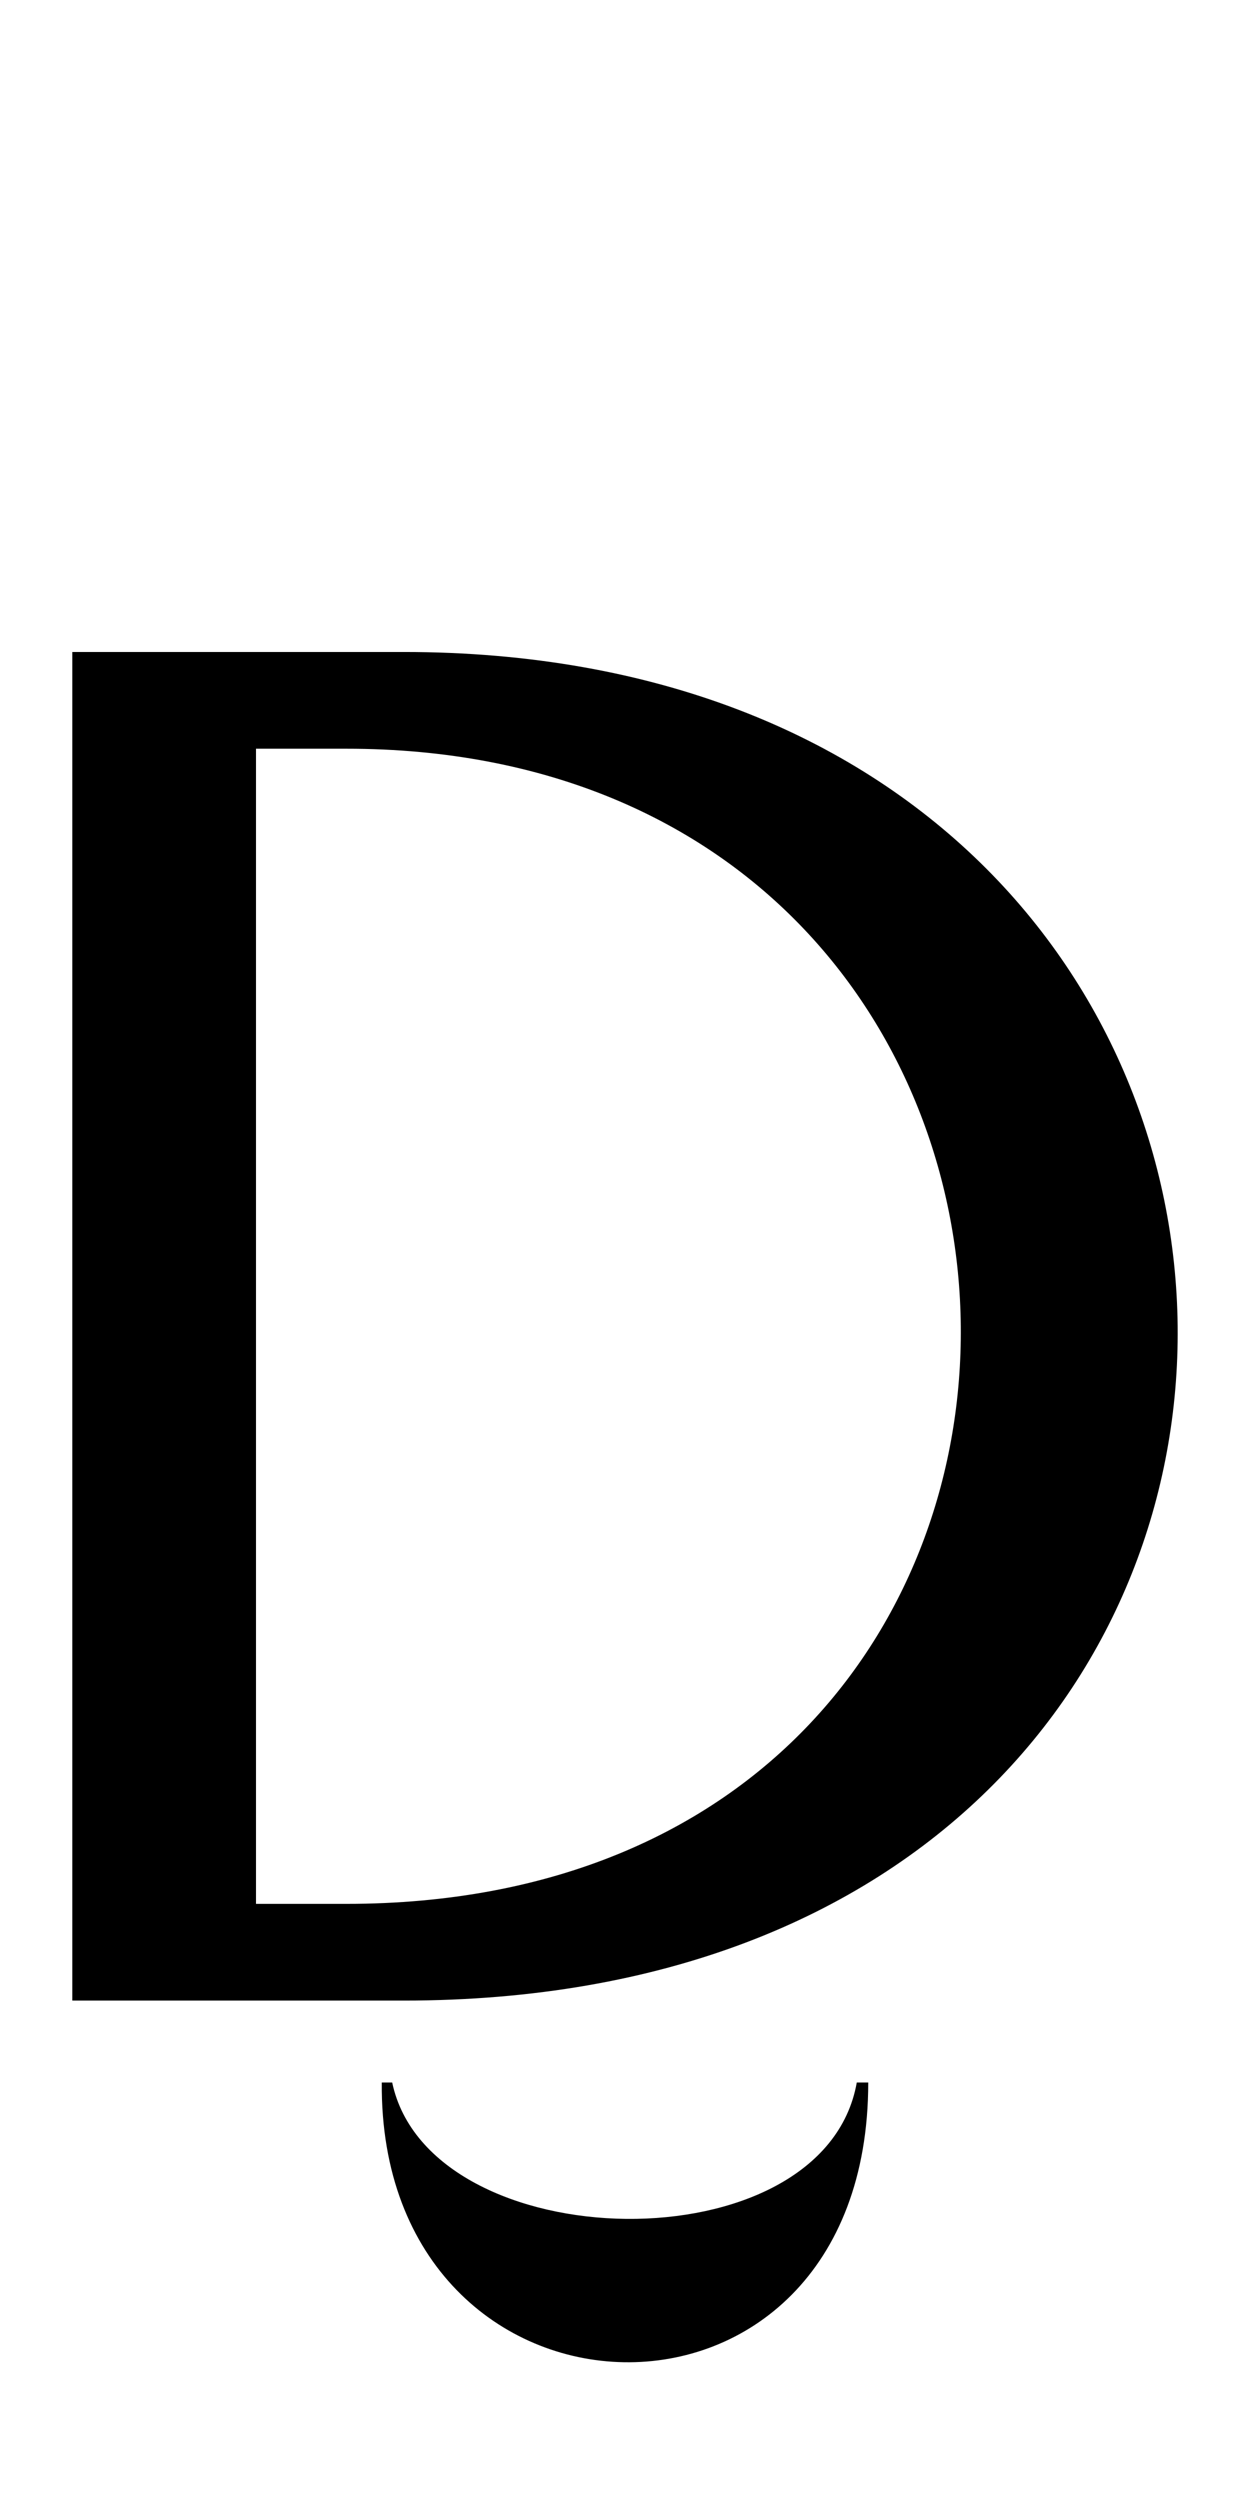 <?xml version="1.0" encoding="UTF-8" standalone="no"?>
<!-- Created with Inkscape (http://www.inkscape.org/) -->

<svg
   width="500"
   height="1000"
   viewBox="0 0 132.292 264.583"
   version="1.1"
   id="svg5"
   inkscape:version="1.3 (0e150ed6c4, 2023-07-21)"
   sodipodi:docname="S.svg"
   xmlns:inkscape="http://www.inkscape.org/namespaces/inkscape"
   xmlns:sodipodi="http://sodipodi.sourceforge.net/DTD/sodipodi-0.dtd"
   xmlns="http://www.w3.org/2000/svg"
   xmlns:svg="http://www.w3.org/2000/svg">
  <sodipodi:namedview
     id="namedview7"
     pagecolor="#ffffff"
     bordercolor="#000000"
     borderopacity="0.25"
     inkscape:showpageshadow="2"
     inkscape:pageopacity="0.0"
     inkscape:pagecheckerboard="0"
     inkscape:deskcolor="#d1d1d1"
     inkscape:document-units="mm"
     showgrid="false"
     inkscape:zoom="0.70710678"
     inkscape:cx="2.1213203"
     inkscape:cy="490.73211"
     inkscape:window-width="1920"
     inkscape:window-height="995"
     inkscape:window-x="-9"
     inkscape:window-y="-9"
     inkscape:window-maximized="1"
     inkscape:current-layer="layer1"
     showguides="true">
    <sodipodi:guide
       position="0,238.125"
       orientation="0,1"
       id="guide740"
       inkscape:locked="false"
       inkscape:label=""
       inkscape:color="rgb(0,134,229)" />
    <sodipodi:guide
       position="0,52.917"
       orientation="0,1"
       id="guide956"
       inkscape:locked="false"
       inkscape:label=""
       inkscape:color="rgb(0,134,229)" />
    <sodipodi:guide
       position="13.229,264.583"
       orientation="1,0"
       id="guide958"
       inkscape:locked="false" />
    <sodipodi:guide
       position="251.354,264.583"
       orientation="1,0"
       id="guide960"
       inkscape:locked="false" />
    <sodipodi:guide
       position="119.062,264.583"
       orientation="-1,0"
       id="guide962"
       inkscape:locked="false"
       inkscape:label=""
       inkscape:color="rgb(0,134,229)" />
    <sodipodi:guide
       position="66.07,195.581"
       orientation="0,1"
       id="guide964"
       inkscape:locked="false"
       inkscape:label=""
       inkscape:color="rgb(0,134,229)" />
  </sodipodi:namedview>
  <defs
     id="defs2" />
  <g
     inkscape:label="Layer 1"
     inkscape:groupmode="layer"
     id="layer1">
    <path
       id="path4"
       style="fill:#000000;stroke:none;stroke-width:0.461;stroke-dasharray:none"
       d="M 7.651,69.002 V 211.728 l 35.068,1.8e-4 c 110.667,5.7e-4 107.778,-142.726 0,-142.727 z M 27.093,79.238 h 9.547 c 85.583,0 87.869,122.255 0,122.255 h -9.547 z"
       sodipodi:nodetypes="ccssccsscc" />
    <path
       style="fill:#000000;stroke:none;stroke-width:0.365"
       d="m 40.405,220.398 c -0.324,38.571 51.478,40.376 51.484,0 h -1.213 c -3.484,19.704 -45.201,18.785 -49.169,0 z"
       id="path2-8"
       sodipodi:nodetypes="ccccc" />
  </g>
</svg>
